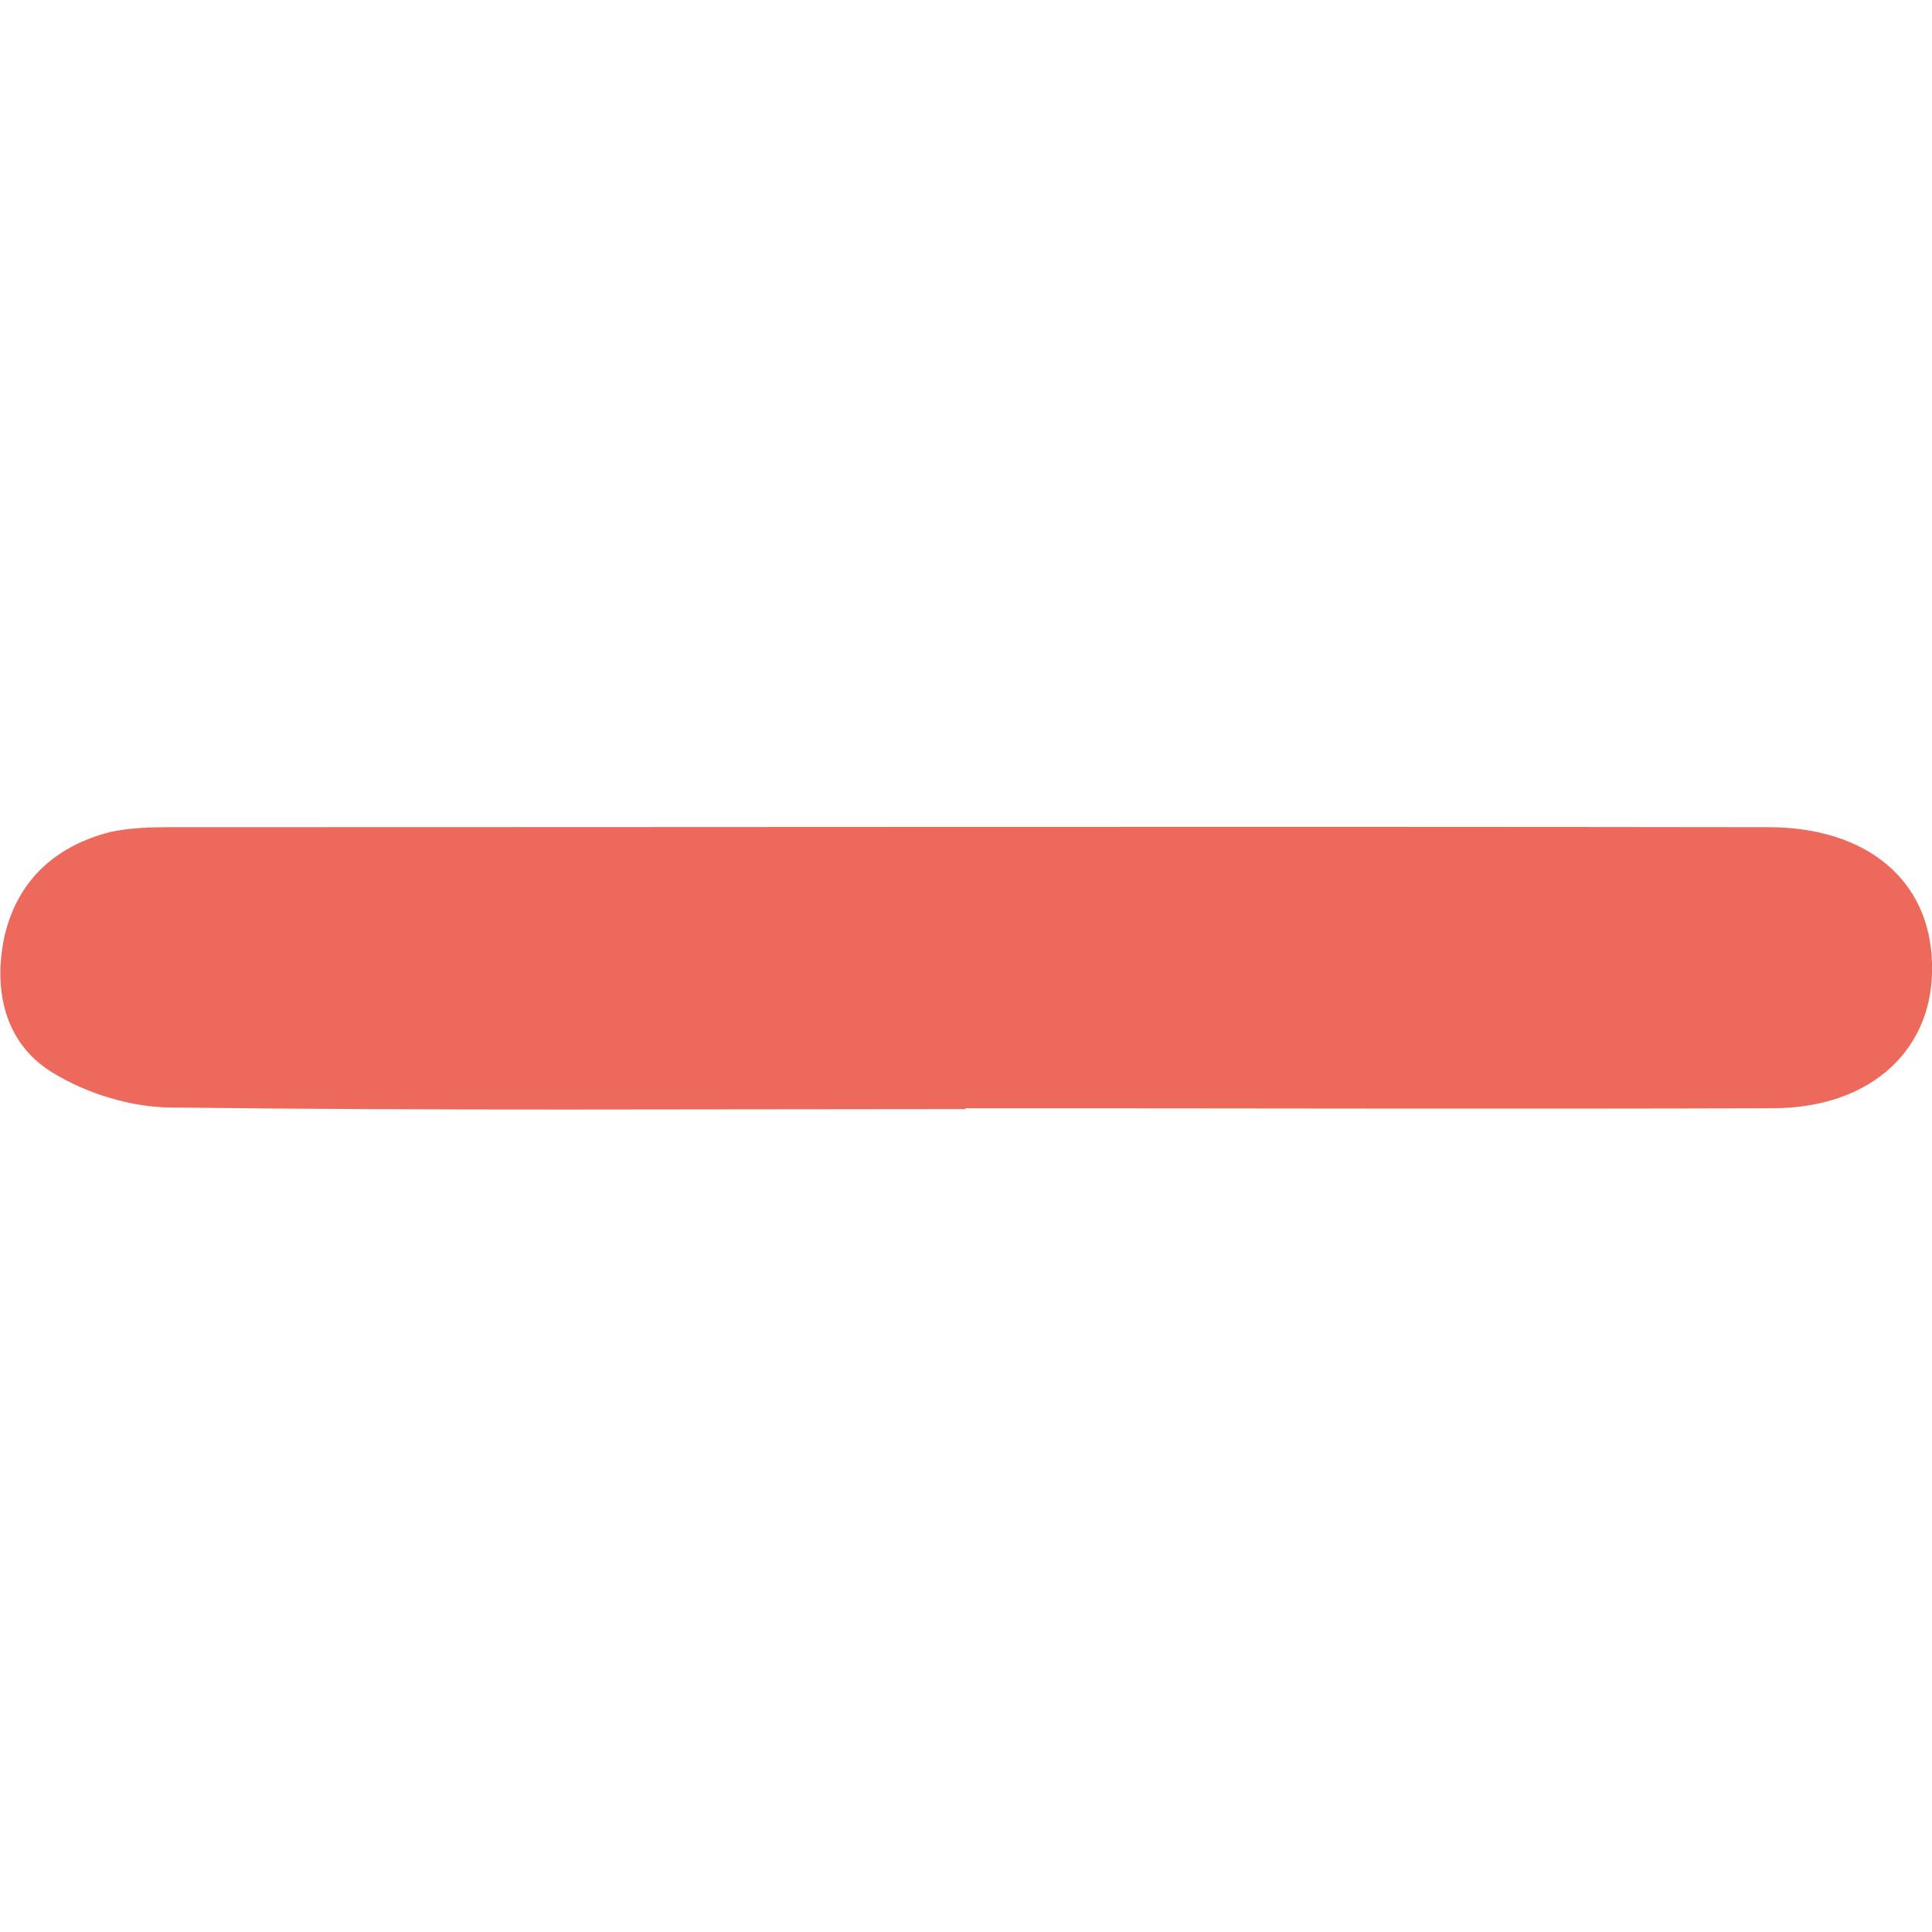 <?xml version="1.0" encoding="UTF-8"?>
<svg xmlns="http://www.w3.org/2000/svg" xmlns:xlink="http://www.w3.org/1999/xlink" width="28px" height="28px" viewBox="0 0 28 4" version="1.1">
<g id="surface1">
<path style=" stroke:none;fill-rule:nonzero;fill:rgb(92.941%,41.176%,36.078%);fill-opacity:1;" d="M 13.992 4.074 C 10.156 4.074 6.332 4.098 2.492 4.051 C 1.902 4.051 1.254 3.848 0.758 3.543 C 0.059 3.117 -0.105 2.328 0.07 1.547 C 0.262 0.754 0.805 0.262 1.594 0.059 C 1.867 0 2.148 -0.012 2.434 -0.012 C 10.168 -0.012 17.902 -0.023 25.625 -0.012 C 27.055 -0.012 27.965 0.754 28 1.949 C 28.047 3.199 27.125 4.062 25.684 4.062 C 21.789 4.074 17.891 4.062 13.992 4.062 Z M 13.992 4.074 "/>
</g>
</svg>
